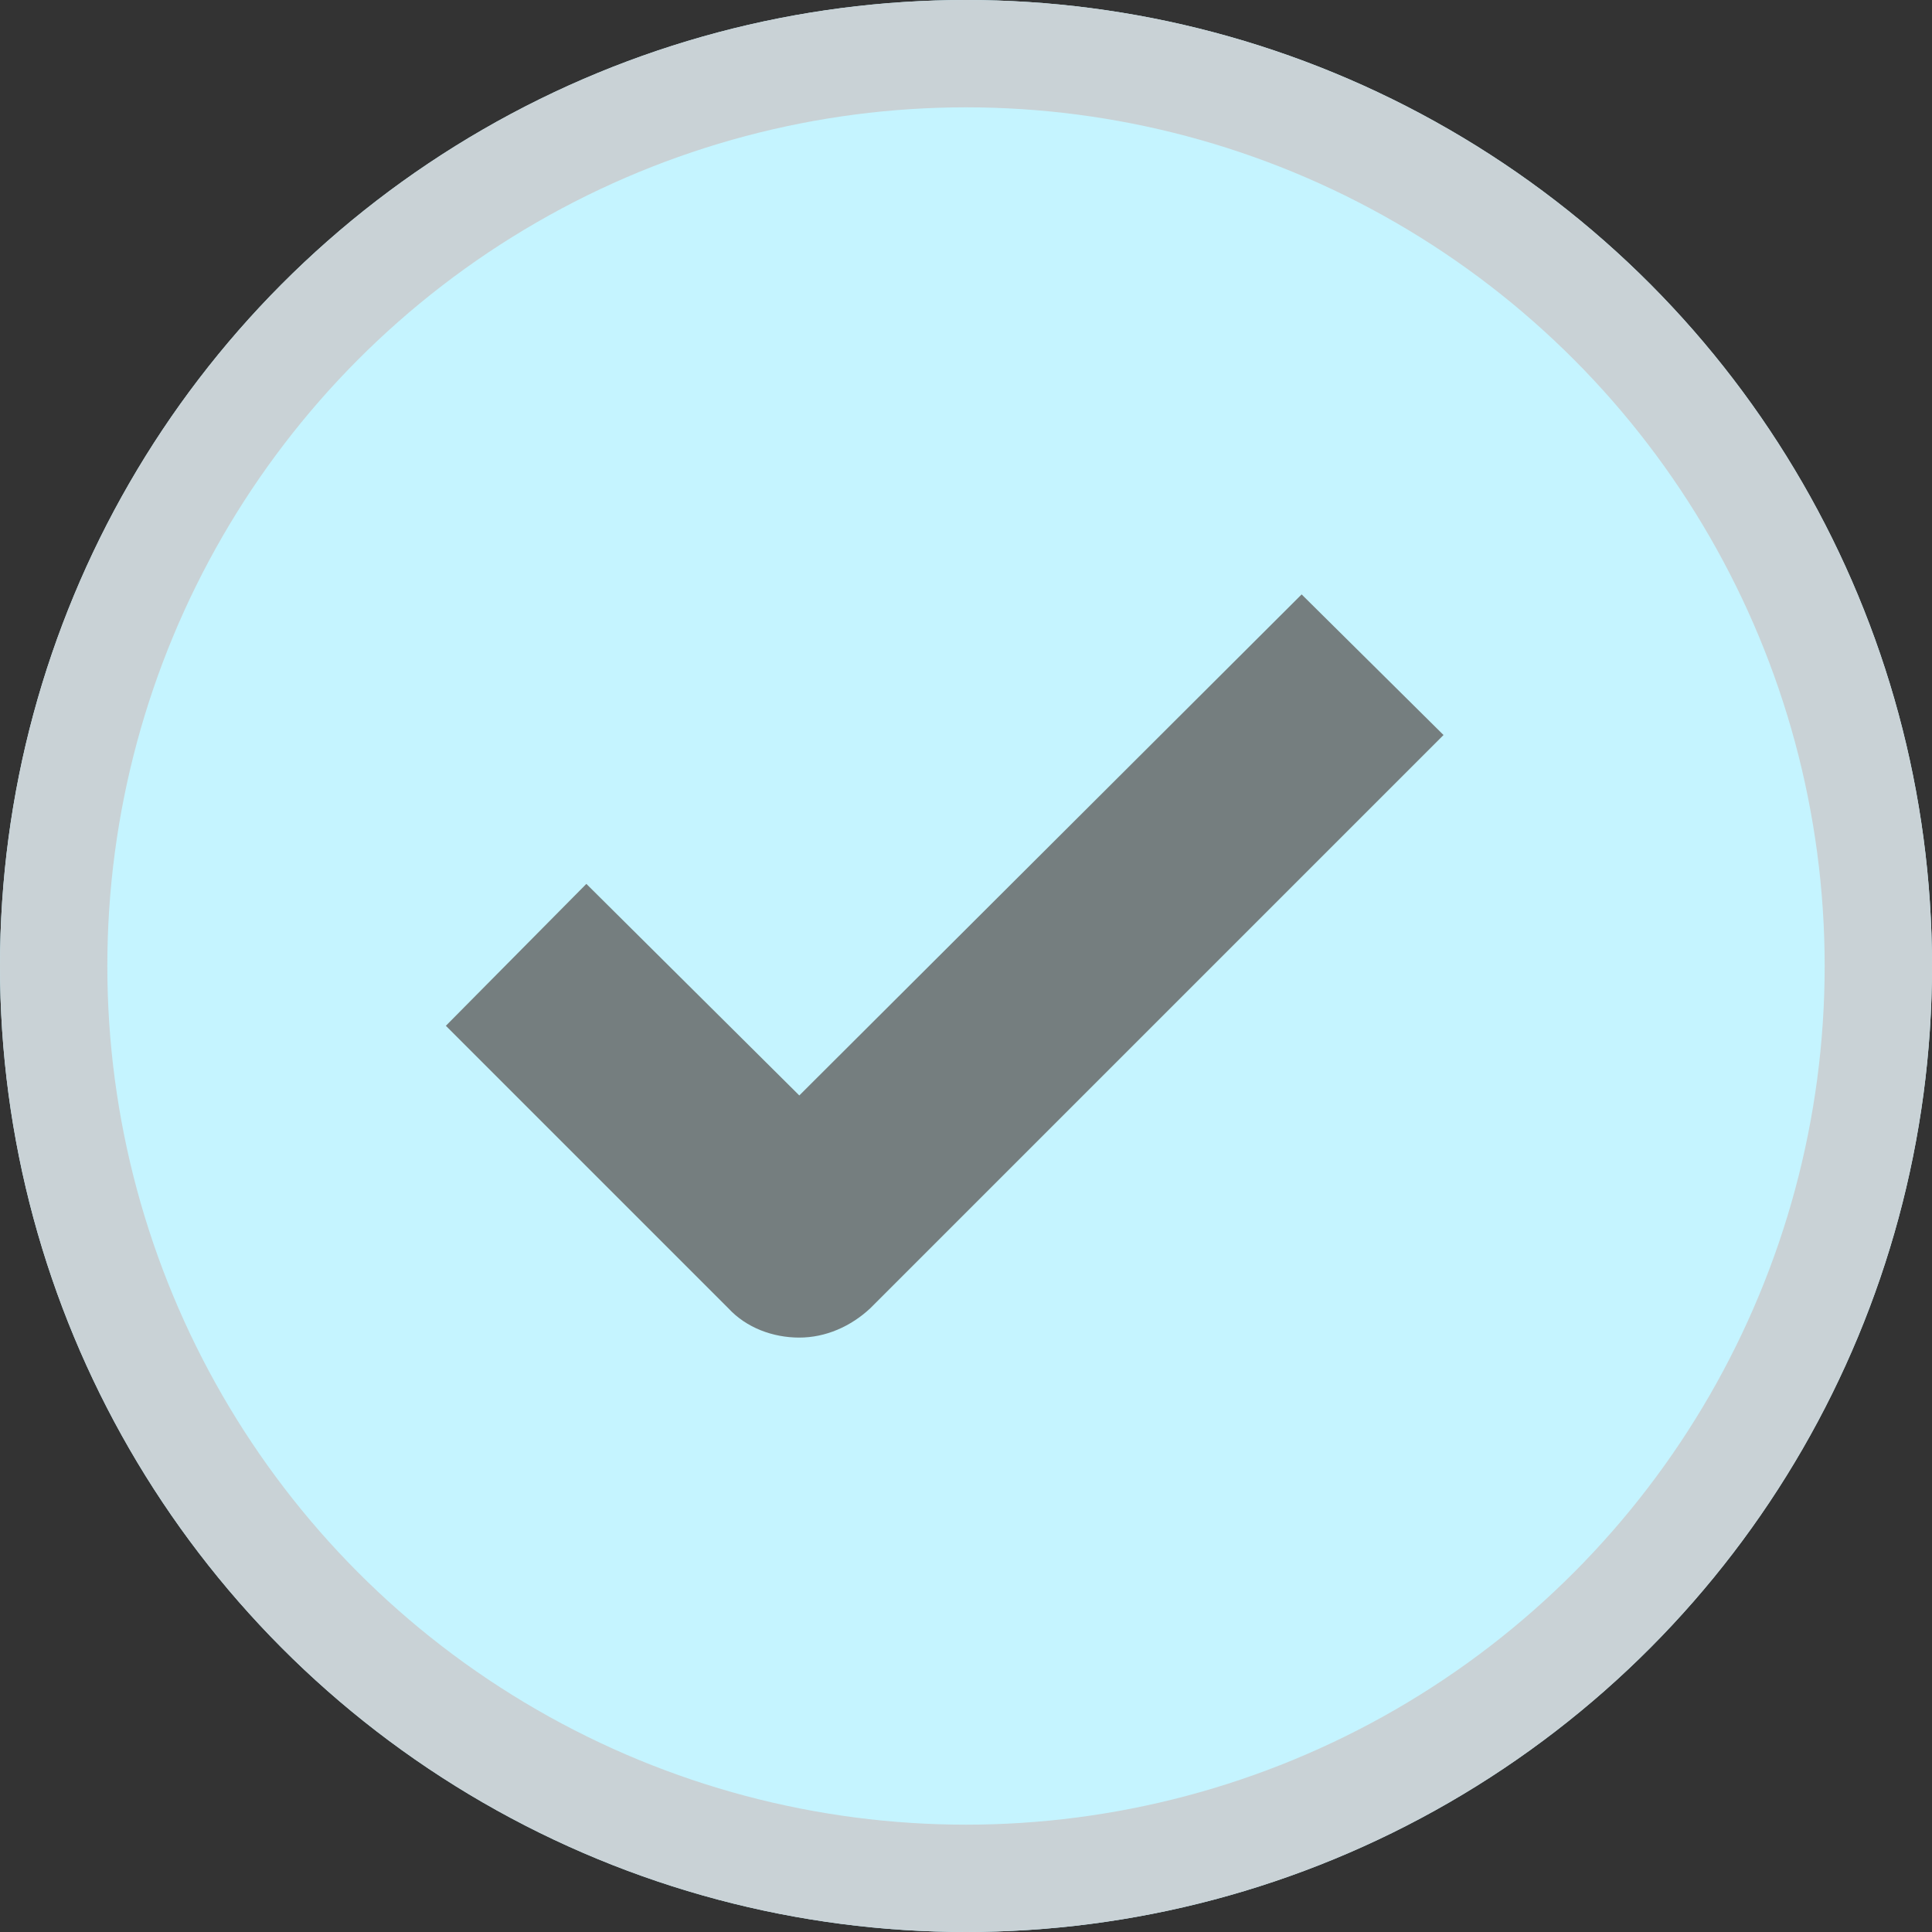 <?xml version="1.0" encoding="UTF-8"?>
<svg width="18px" height="18px" viewBox="0 0 18 18" version="1.1" xmlns="http://www.w3.org/2000/svg" xmlns:xlink="http://www.w3.org/1999/xlink">
    <rect x="0" y="0" width="18" height="18" fill="#333333" stroke="none"/>
    <!-- Generator: Sketch 46.2 (44496) - http://www.bohemiancoding.com/sketch -->
    <title>Done@1x</title>
    <desc>Created with Sketch.</desc>
    <defs>
        <circle id="path-1" cx="9" cy="9" r="9"></circle>
    </defs>
    <g id="Assets" stroke="none" stroke-width="1" fill="none" fill-rule="evenodd">
        <g id="Assets-Common" transform="translate(-609, -85)">
            <g id="Done" transform="translate(609, 85)">
                <g id="Oval">
                    <use fill="#C5F4FF" fill-rule="evenodd" xlink:href="#path-1"></use>
                    <circle stroke="#C9D2D6" stroke-width="1" cx="9" cy="9" r="8.5"></circle>
                </g>
                <path d="M7.447,10.206 L5.463,8.235 L4.154,9.557 L6.786,12.189 C6.954,12.371 7.201,12.462 7.447,12.462 C7.693,12.462 7.927,12.358 8.108,12.189 L13.449,6.848 L12.127,5.538 L7.447,10.206 Z" id="Shape" fill="#757E7F" fill-rule="nonzero"></path>
            </g>
        </g>
    </g>
</svg>